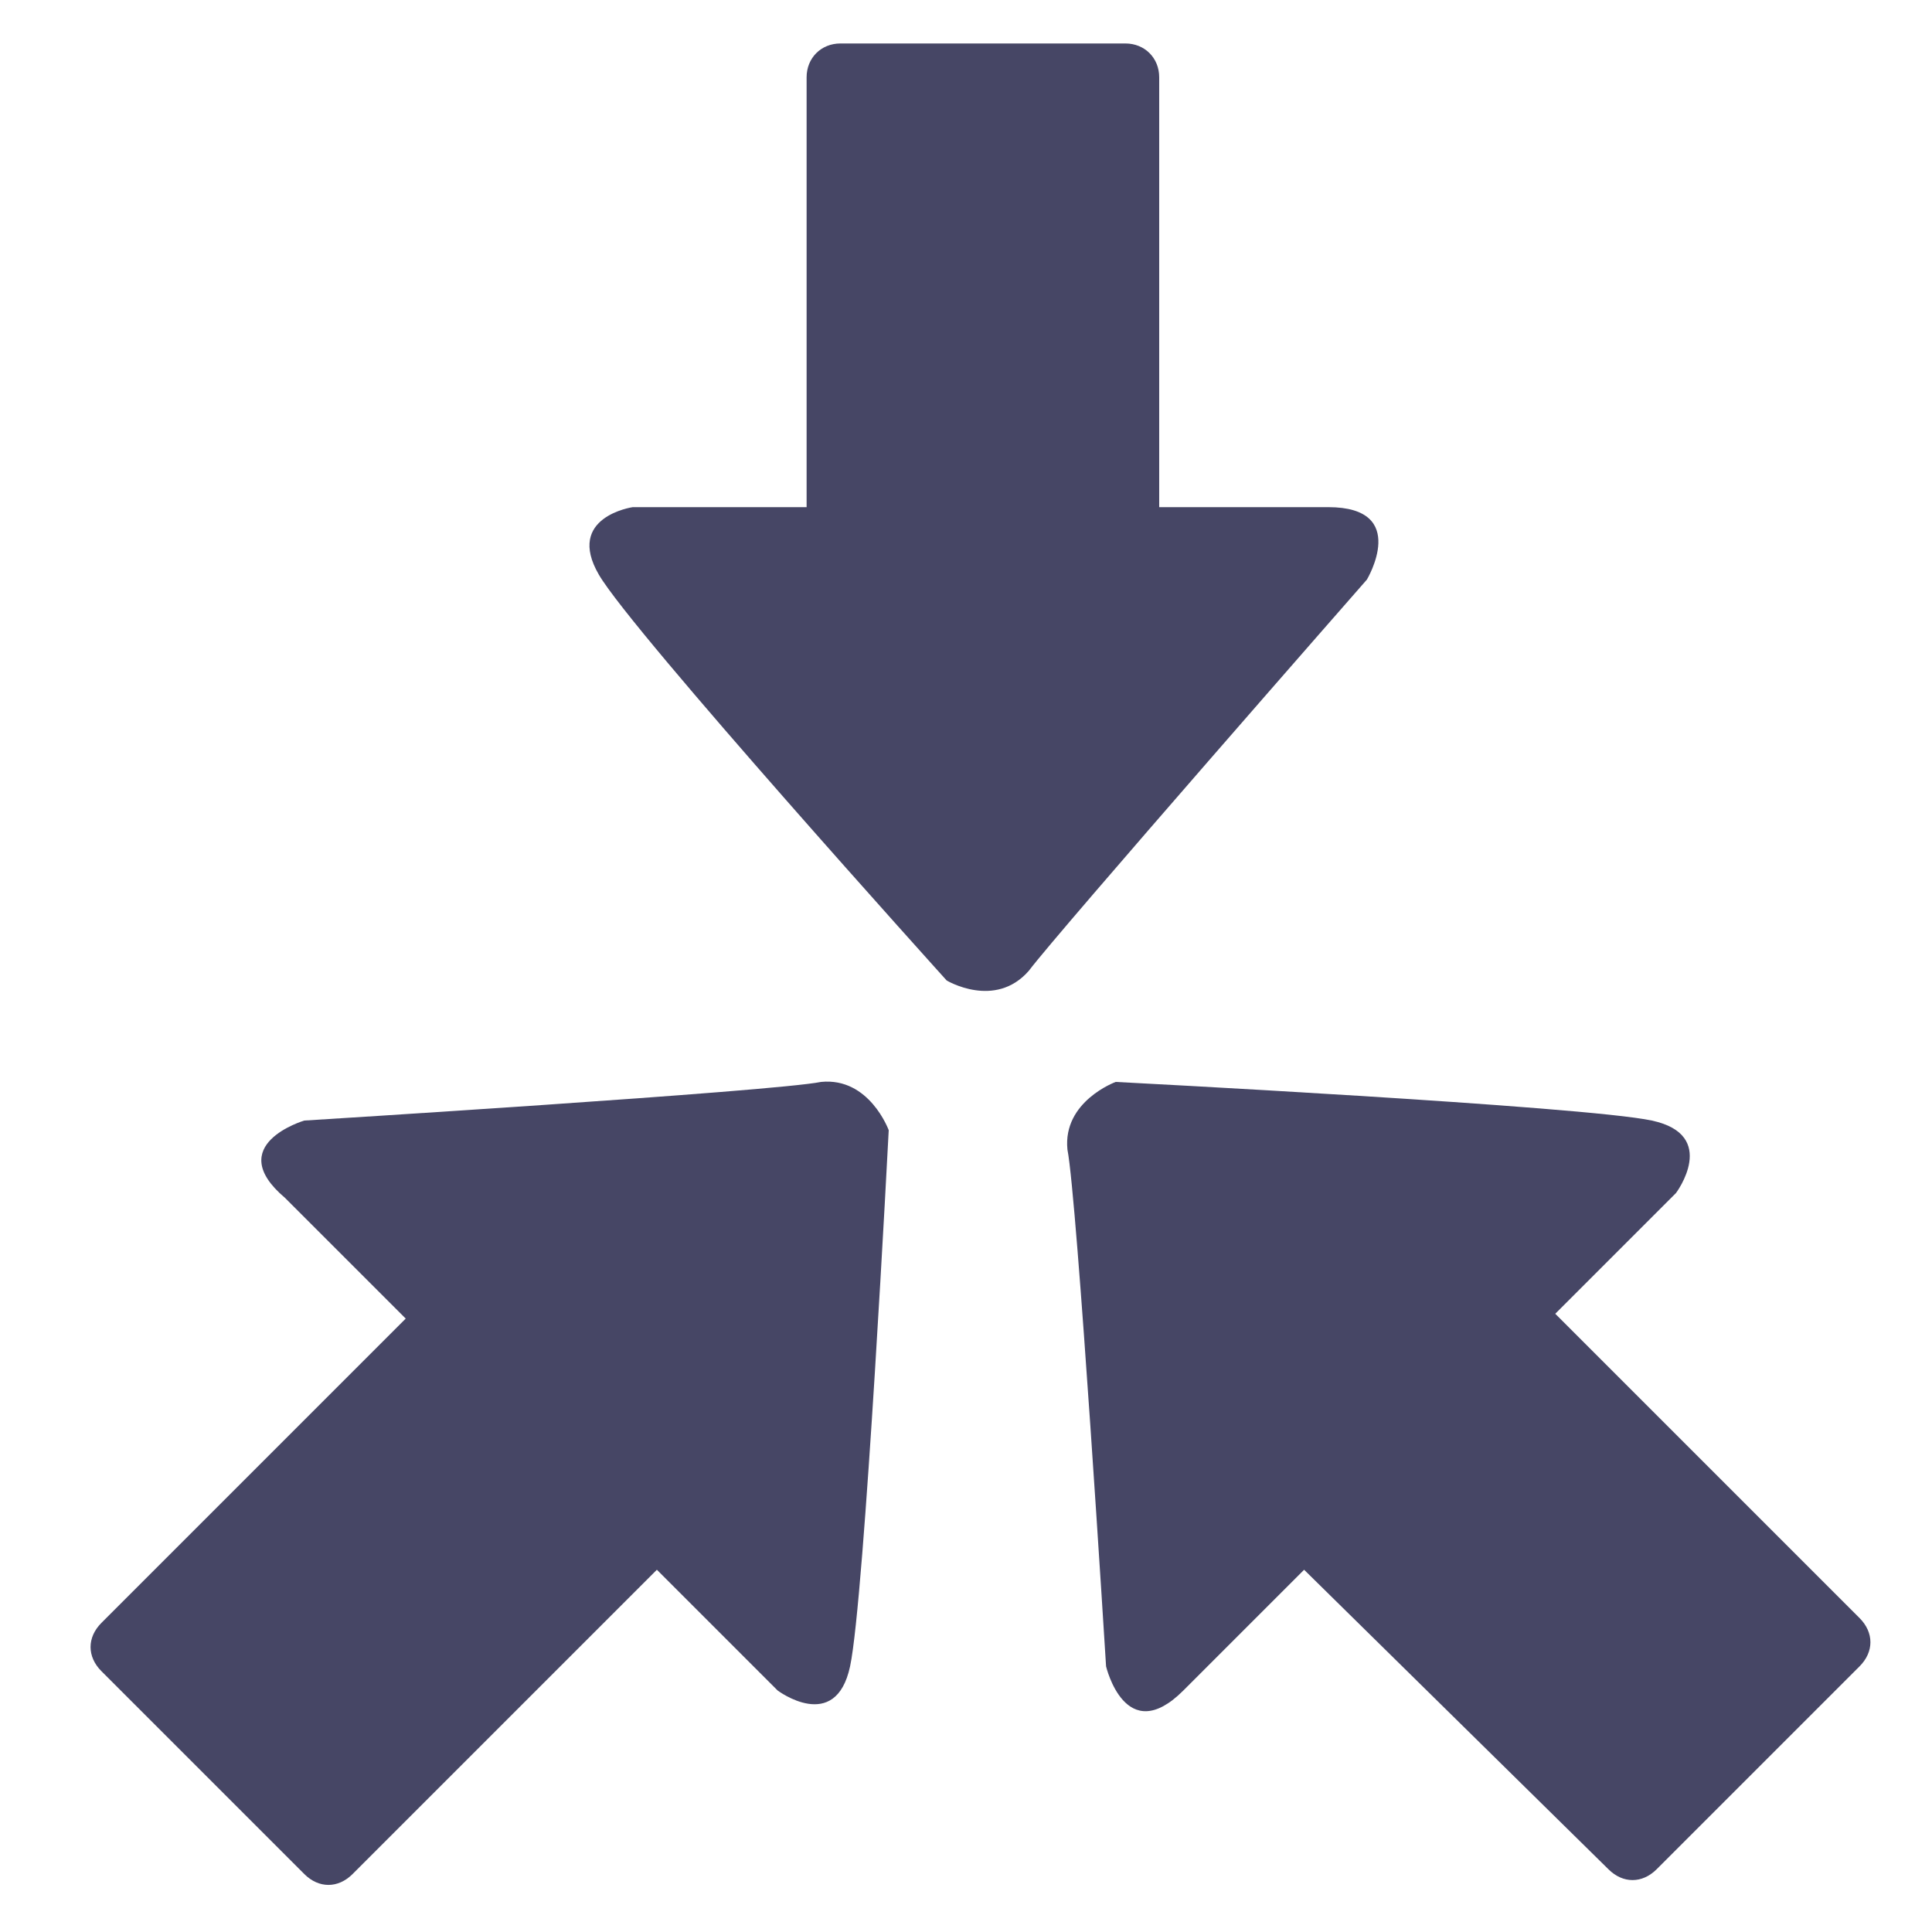 <?xml version="1.0" encoding="utf-8"?>
<!-- Generator: Adobe Illustrator 18.0.0, SVG Export Plug-In . SVG Version: 6.00 Build 0)  -->
<!DOCTYPE svg PUBLIC "-//W3C//DTD SVG 1.1//EN" "http://www.w3.org/Graphics/SVG/1.1/DTD/svg11.dtd">
<svg version="1.1" id="Lag_1" xmlns:x="http://ns.adobe.com/Extensibility/1.0/" xmlns:i="http://ns.adobe.com/AdobeIllustrator/10.0/" xmlns:graph="http://ns.adobe.com/Graphs/1.0/"
	 xmlns="http://www.w3.org/2000/svg" xmlns:xlink="http://www.w3.org/1999/xlink" x="0px" y="0px" width="40px" height="40px"
	 viewBox="0 0 40 40" enable-background="new 0 0 40 40" xml:space="preserve">
<path fill="#464665" d="M22.9,34.5c0,0-0.6-9.7-0.8-10.7c-0.1-1,1-1.4,1-1.4s9.7,0.5,11.1,0.8s0.5,1.5,0.5,1.5l-2.5,2.5l6.3,6.3
	c0.3,0.3,0.3,0.7,0,1l-4.2,4.2c-0.3,0.3-0.7,0.3-1,0L27,32.5L24.5,35C23.3,36.2,22.9,34.5,22.9,34.5z"/>
<path fill="#464665" d="M28.3,12c0,0-6.4,7.3-7,8.1c-0.7,0.8-1.7,0.2-1.7,0.2s-6.5-7.2-7.2-8.4s0.7-1.4,0.7-1.4h3.6V1.6
	c0-0.4,0.3-0.7,0.7-0.7h5.9c0.4,0,0.7,0.3,0.7,0.7v8.9h3.5C29.2,10.5,28.3,12,28.3,12z"/>
<path fill="#464665" d="M6.3,23.2c0,0,9.7-0.6,10.7-0.8c1-0.1,1.4,1,1.4,1s-0.5,9.7-0.8,11.1c-0.3,1.4-1.5,0.5-1.5,0.5l-2.5-2.5
	l-6.3,6.3c-0.3,0.3-0.7,0.3-1,0l-4.2-4.2c-0.3-0.3-0.3-0.7,0-1l6.3-6.3l-2.5-2.5C4.6,23.7,6.3,23.2,6.3,23.2z"/>
</svg>
